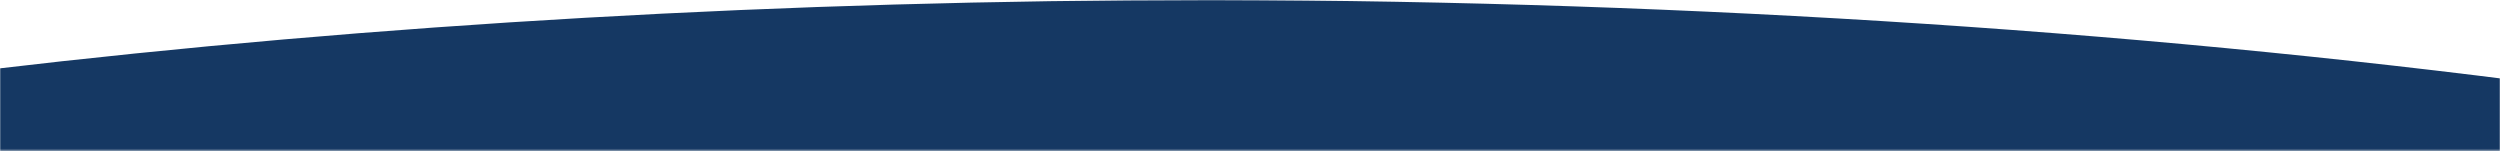 <svg width="1440" height="87" viewBox="0 0 1440 87" fill="none" xmlns="http://www.w3.org/2000/svg">
<mask id="mask0" mask-type="alpha" maskUnits="userSpaceOnUse" x="0" y="0" width="1440" height="87">
<rect width="1440" height="86.738" fill="#C4C4C4"/>
</mask>
<g mask="url(#mask0)">
<path d="M2163.71 176.356C2338.33 223.341 2476.55 280.557 2569.21 344.216C2670.26 410.593 2724.55 482.165 2728.87 554.721L2728.87 561.134C2733.96 677.804 2591.9 790.988 2329.44 879.378C2225.93 917.233 2101.17 949.753 1960.41 975.572C1891.06 988.135 1816.9 998.305 1739.43 1005.87C1478.86 1029.13 1207.02 1039.96 934.503 1037.94C592.567 1040.03 251.821 1025.56 -73.722 995.132C-135.044 989.039 -174.268 984.871 -190.289 982.626C-351.497 961.776 -494.441 930.65 -608.495 891.562C-784.53 835.157 -923.965 769.979 -1020.07 699.173C-1112.21 620.56 -1155.97 537.854 -1149.35 454.839L-1149.35 453.076C-1151.52 389.861 -1096.26 327.596 -989.135 272.551C-890.999 220.685 -759.761 174.71 -602.418 137.077C-420.418 96.774 -219.744 64.121 -6.322 40.081C216.292 13.745 454.339 0.135 694.739 -8.89204e-05L700.816 -8.86547e-05C976.178 0.569 1247.82 18.513 1496.9 52.586C1739.66 83.711 1964.54 125.453 2163.71 176.356Z" fill="#153863"/>
</g>
</svg>
